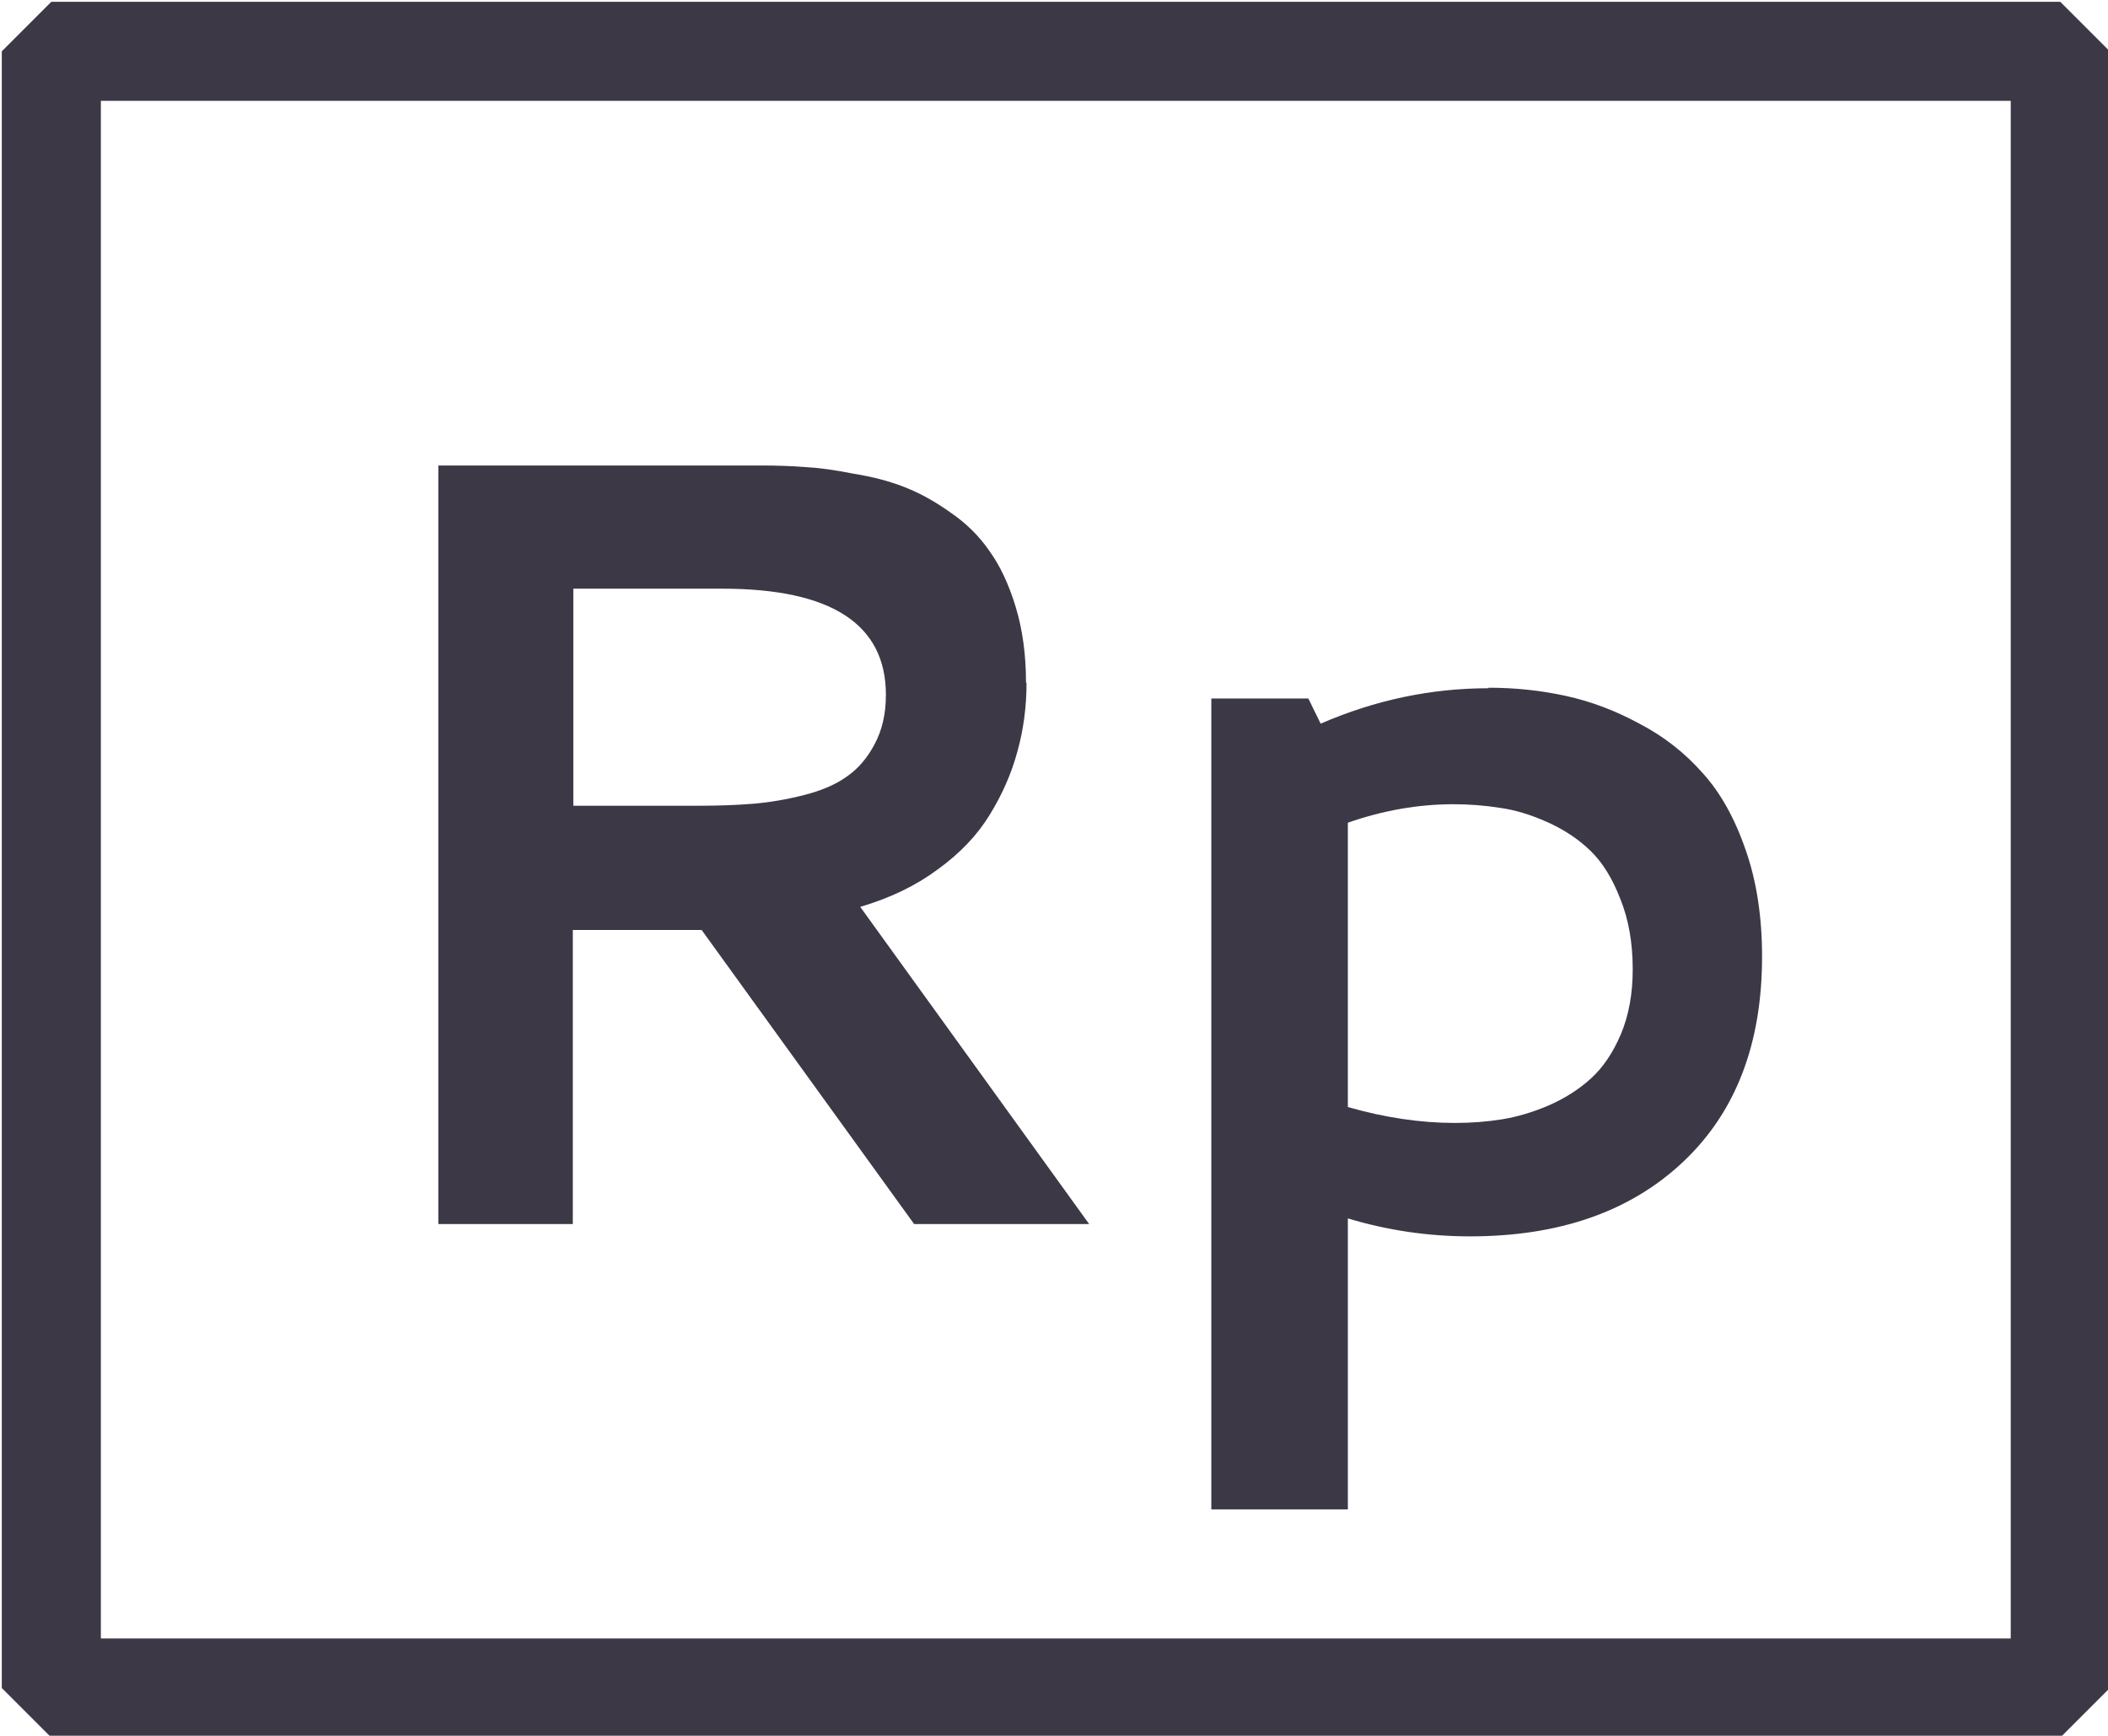 <?xml version="1.0" encoding="UTF-8"?>
<svg width="4.107mm" height="3.382mm" version="1.1" viewBox="0 0 4.107 3.382" xmlns="http://www.w3.org/2000/svg">
<g transform="translate(1386.6 -770.74)">
<path d="m-1386.5 770.84h3.914v3.189h-3.914z" fill="none" stop-color="#000000" stroke="#3d3846" stroke-linecap="round" stroke-linejoin="bevel" stroke-width=".193" style="-inkscape-stroke:none;font-variation-settings:normal;paint-order:fill markers stroke"/>
<path d="m-1384.6 772.07q0 0.071-0.018 0.135-0.017 0.063-0.054 0.123-0.036 0.059-0.101 0.106-0.063 0.047-0.151 0.073l0.446 0.618h-0.341l-0.414-0.573h-0.251v0.573h-0.262v-1.478h0.629q0.047 0 0.085 3e-3 0.04 2e-3 0.095 0.013 0.056 9e-3 0.099 0.026 0.044 0.017 0.089 0.049 0.047 0.032 0.077 0.076 0.031 0.043 0.051 0.109 0.02 0.066 0.02 0.148zm-0.883-0.183v0.423h0.241q0.062 0 0.11-4e-3 0.048-4e-3 0.099-0.017 0.051-0.013 0.083-0.036 0.033-0.023 0.054-0.063 0.022-0.041 0.022-0.096 0-0.207-0.319-0.207z" fill="#3d3846" stroke-width=".048"/>
<path d="m-1383.7 772.08q0.078 0 0.151 0.016 0.073 0.016 0.143 0.054 0.071 0.037 0.123 0.096 0.052 0.057 0.084 0.15 0.032 0.091 0.032 0.208 0 0.255-0.154 0.4-0.154 0.145-0.415 0.145-0.122 0-0.238-0.035v0.567h-0.266v-1.58h0.189l0.024 0.049q0.159-0.069 0.327-0.069zm-0.068 0.227q-0.103 0-0.206 0.036v0.554q0.108 0.031 0.209 0.031 0.047 0 0.091-7e-3t0.091-0.027q0.048-0.021 0.083-0.053t0.058-0.086q0.023-0.055 0.023-0.126 0-0.078-0.024-0.137-0.023-0.06-0.058-0.094-0.035-0.034-0.084-0.056-0.049-0.022-0.093-0.028-0.044-7e-3 -0.091-7e-3z" fill="#3d3846" stroke-width=".048"/>
</g>
</svg>
